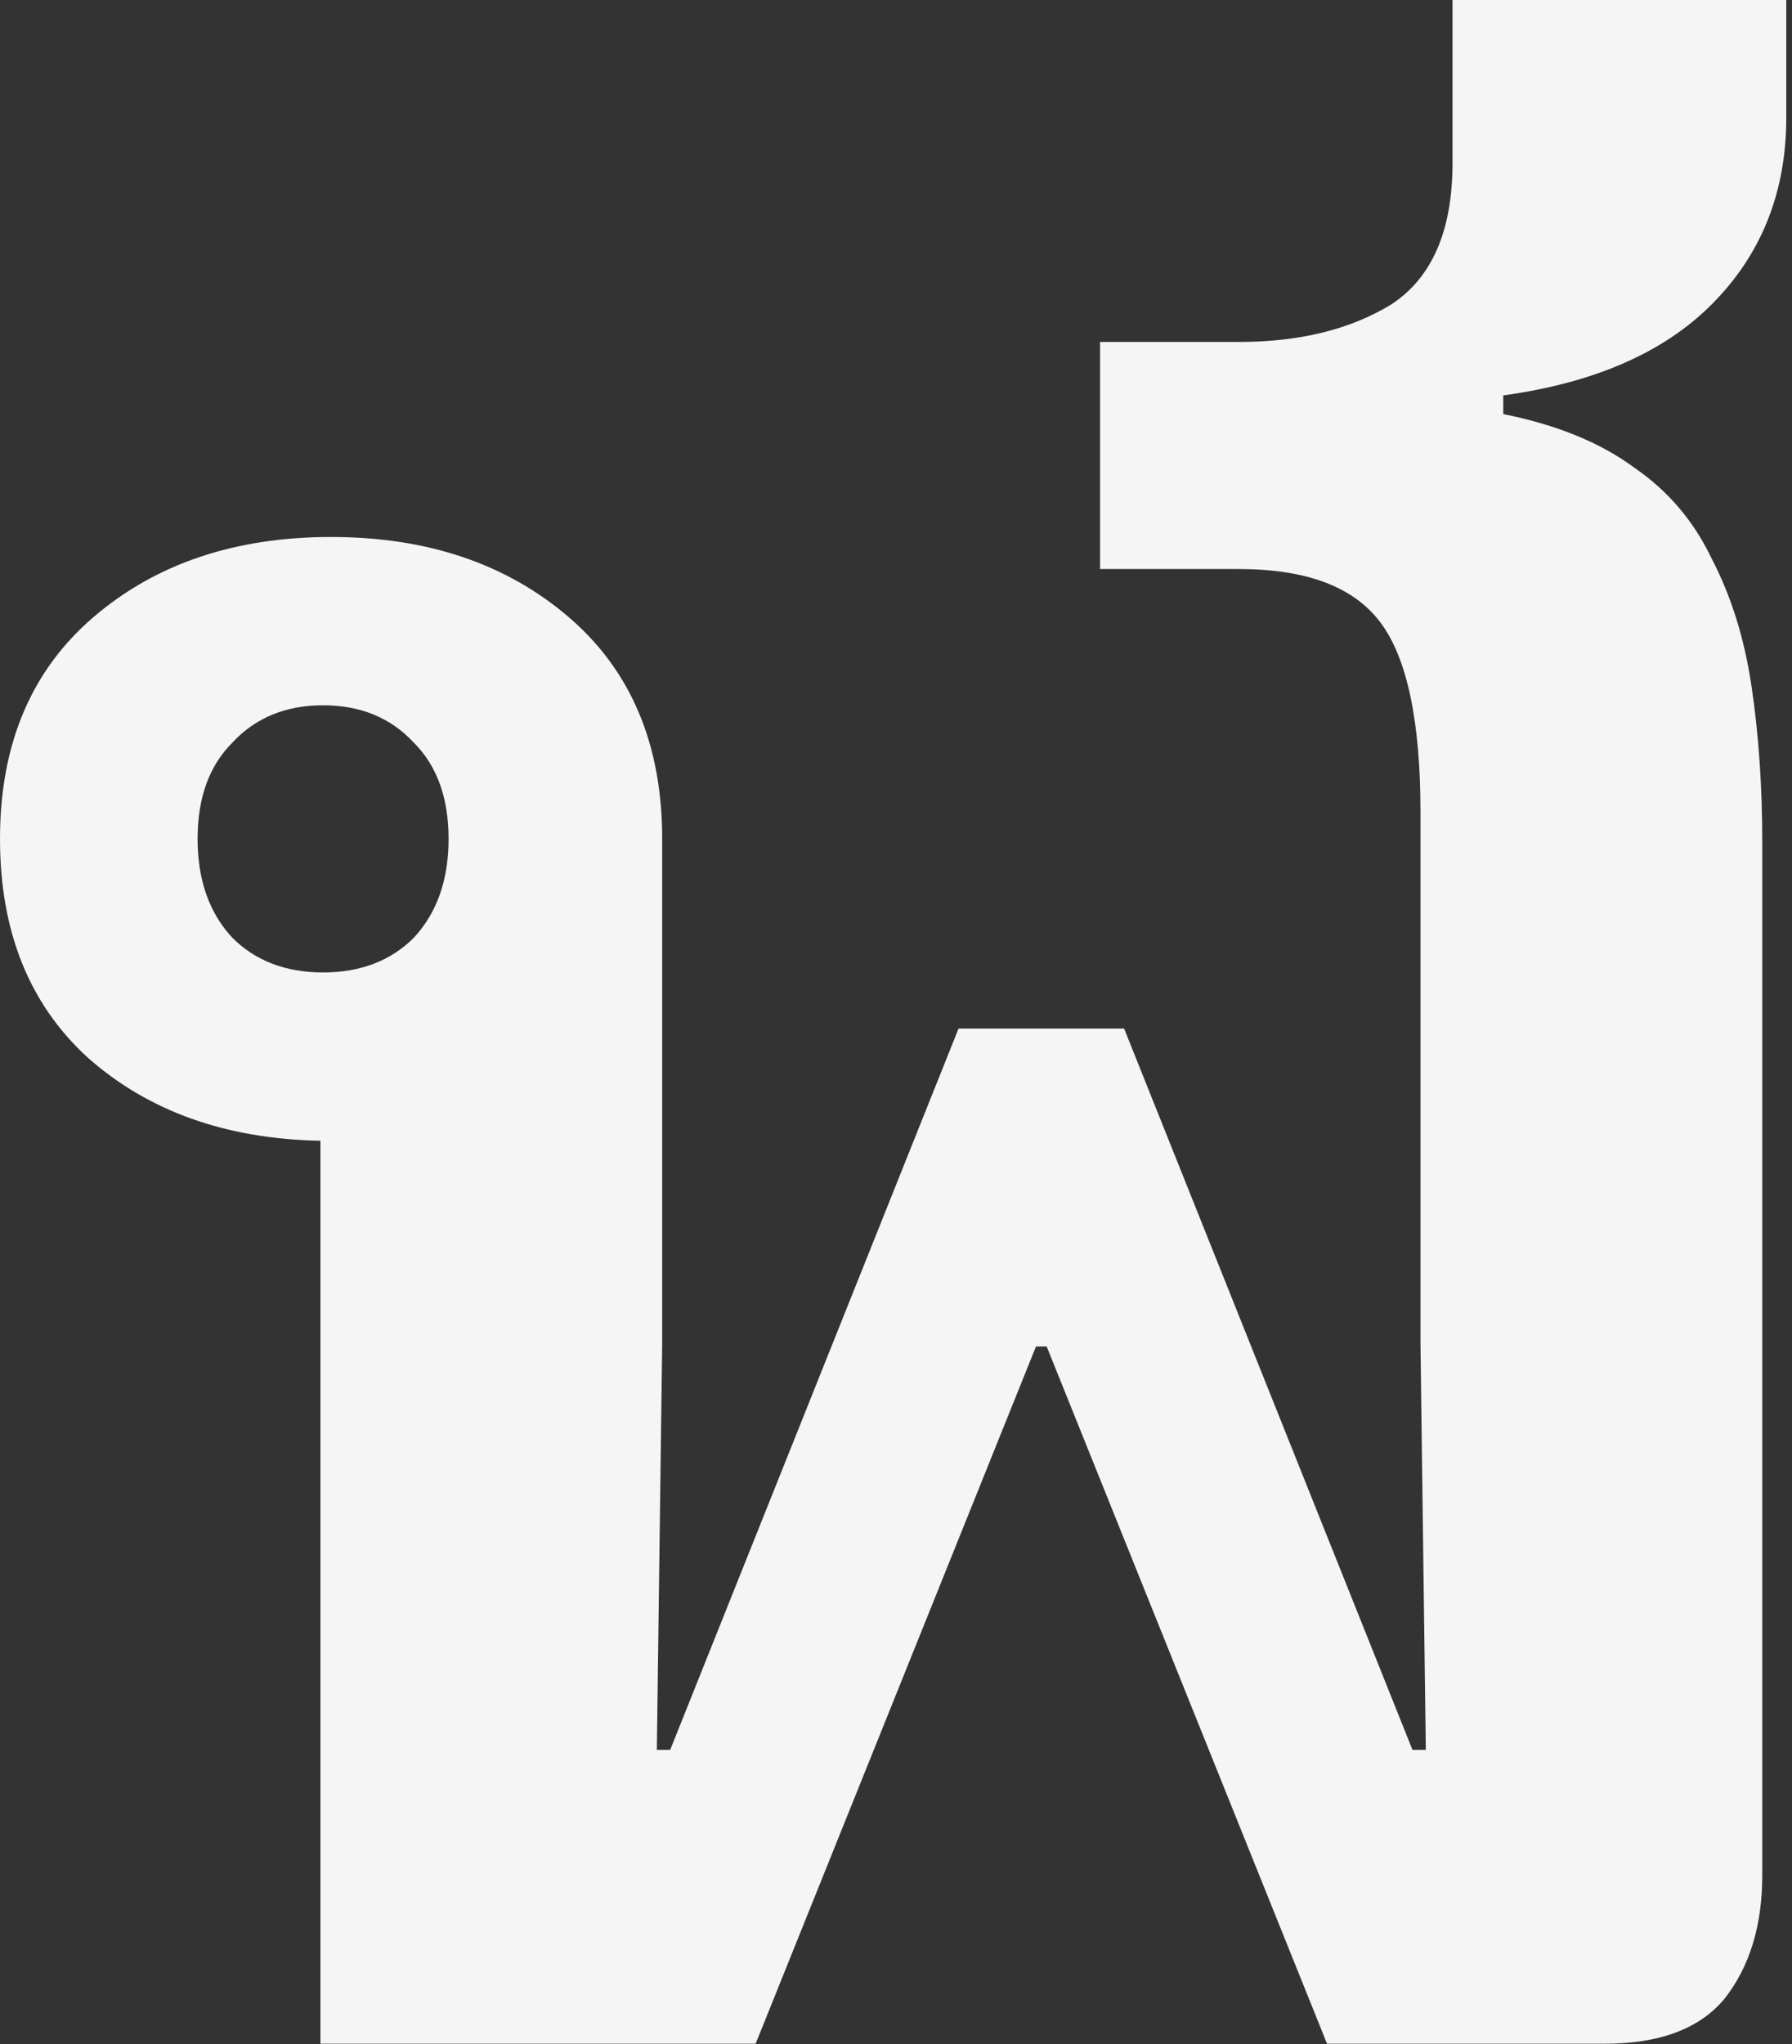 <svg width="100" height="114" viewBox="0 0 100 114" fill="none" xmlns="http://www.w3.org/2000/svg">
<rect x="0" y="0" width="100" height="114" fill="#333333" stroke="none"/>
<path d="M17.88 63.623C12.615 63.524 8.294 61.984 4.917 59.004C1.639 56.024 -1.01496e-05 51.951 -1.01496e-05 46.786C-1.01496e-05 41.521 1.738 37.399 5.215 34.419C8.692 31.439 13.112 29.949 18.476 29.949C23.84 29.949 28.26 31.439 31.737 34.419C35.214 37.399 36.952 41.521 36.952 46.786V74.947L36.654 97.595H37.399L53.491 57.365H62.729L78.821 97.595H79.566L79.268 74.947V45.296C79.268 40.23 78.523 36.704 77.033 34.717C75.543 32.73 72.911 31.737 69.136 31.737H61.388V19.072H69.136C72.513 19.072 75.344 18.377 77.629 16.986C79.914 15.496 81.056 12.864 81.056 9.089V-2.13981e-05H99.681V6.556C99.681 10.728 98.29 14.205 95.509 16.986C92.827 19.668 88.953 21.357 83.887 22.052V23.095C86.867 23.691 89.301 24.684 91.188 26.075C93.075 27.366 94.516 29.055 95.509 31.141C96.602 33.227 97.347 35.611 97.744 38.293C98.141 40.975 98.34 43.856 98.34 46.935V104.598C98.34 107.379 97.645 109.664 96.254 111.452C94.863 113.141 92.628 113.985 89.549 113.985H74.053L58.408 75.096H57.812L42.167 113.985H17.88V63.623ZM18.029 54.236C20.115 54.236 21.804 53.59 23.095 52.299C24.386 50.908 25.032 49.071 25.032 46.786C25.032 44.501 24.386 42.713 23.095 41.422C21.804 40.031 20.115 39.336 18.029 39.336C15.943 39.336 14.254 40.031 12.963 41.422C11.672 42.713 11.026 44.501 11.026 46.786C11.026 49.071 11.672 50.908 12.963 52.299C14.254 53.59 15.943 54.236 18.029 54.236Z" fill="#F5F5F5"/>
</svg>
